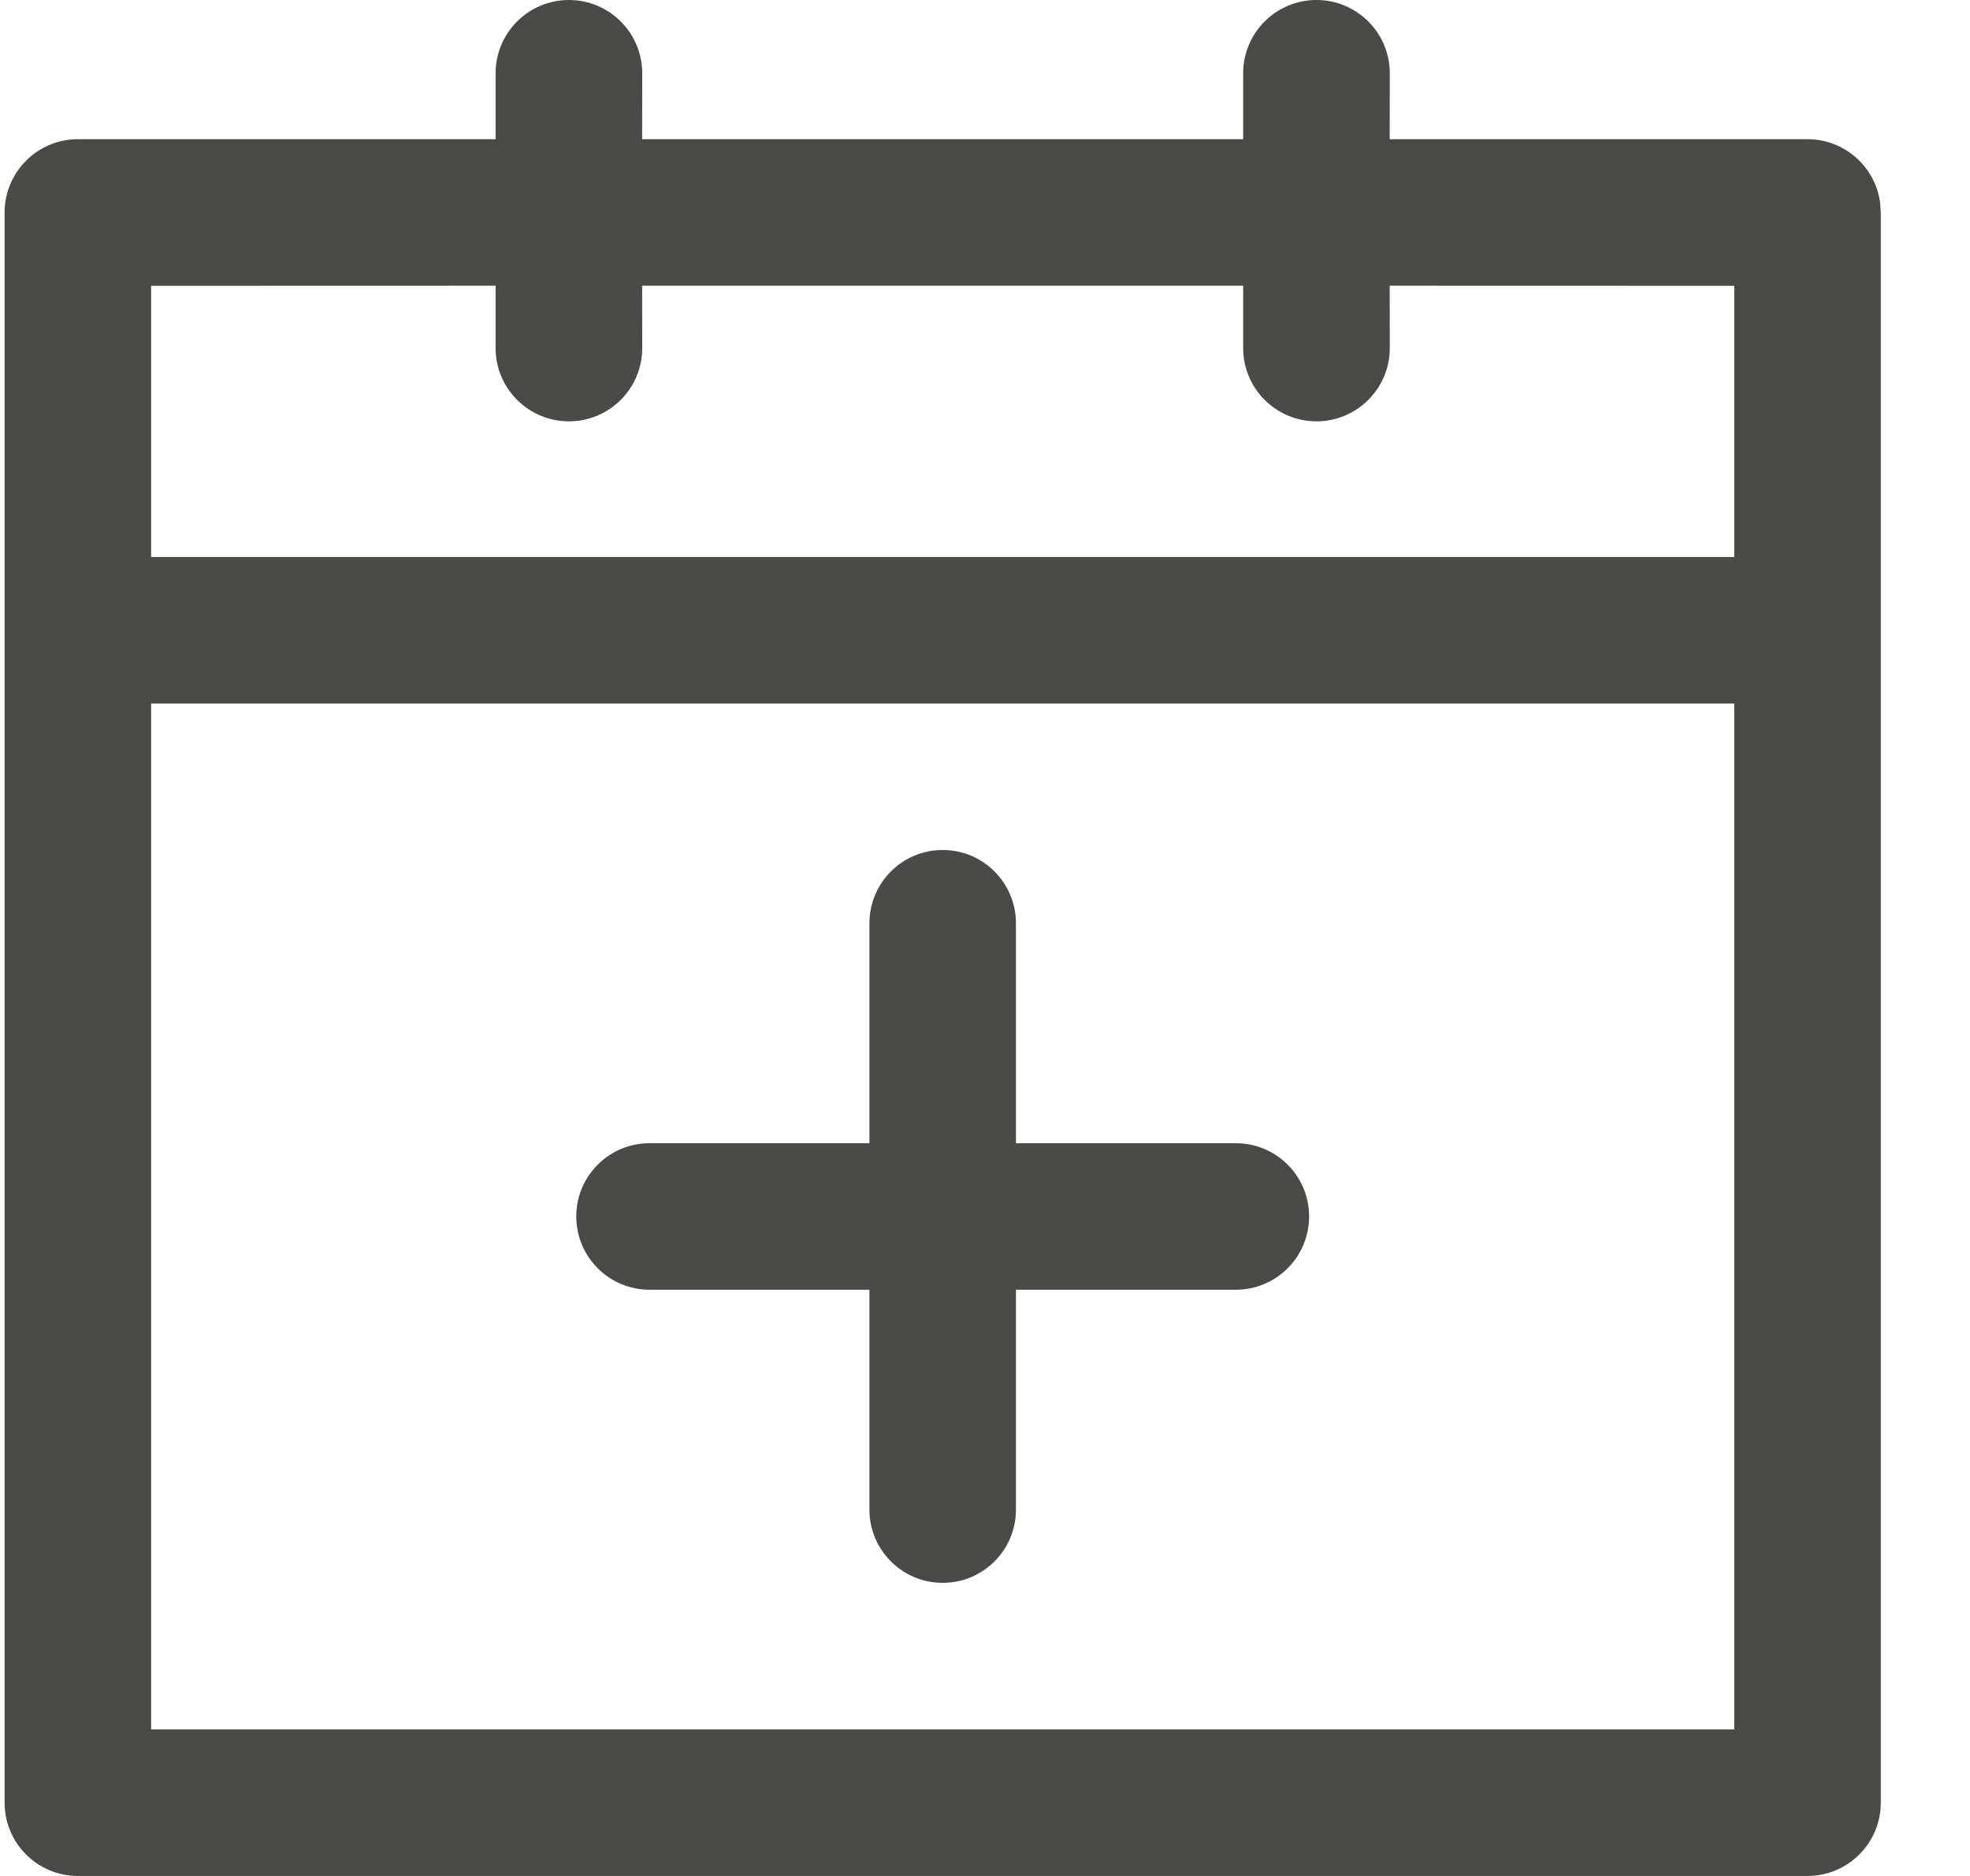<?xml version="1.0" encoding="UTF-8"?>
<svg width="21px" height="20px" viewBox="0 0 21 20" version="1.1" xmlns="http://www.w3.org/2000/svg" xmlns:xlink="http://www.w3.org/1999/xlink">
    <!-- Generator: sketchtool 62 (101010) - https://sketch.com -->
    <title>AB51BE73-CC2E-4BD1-A39A-71C7B938D116</title>
    <desc>Created with sketchtool.</desc>
    <g id="Asset-Artboard-Page" stroke="none" stroke-width="1" fill="none" fill-rule="evenodd">
        <g id="ui/Medium/bag-purchase" transform="translate(0.049, 0)">
            <polygon id="Selected" points="18.438 18.438 1.562 18.438 1.562 7.5 18.438 7.5"></polygon>
            <path d="M13.984,0 C14.416,-7.92602052e-17 14.766,0.35 14.766,0.781 L14.765,1.484 L19.219,1.484 C19.614,1.484 19.941,1.778 19.993,2.16 L20,2.266 L20,19.219 C20,19.65 19.65,20 19.219,20 L19.219,20 L0.781,20 C0.35,20 0,19.65 0,19.219 L0,19.219 L0,2.266 C0,1.834 0.35,1.484 0.781,1.484 L0.781,1.484 L5.234,1.484 L5.234,0.781 C5.234,0.35 5.584,7.92602052e-17 6.016,0 C6.447,-7.92602052e-17 6.797,0.35 6.797,0.781 L6.796,1.484 L13.203,1.484 L13.203,0.781 C13.203,0.35 13.553,7.92602052e-17 13.984,0 Z M18.438,7.5 L1.562,7.5 L1.562,18.438 L18.438,18.438 L18.438,7.5 Z M5.234,3.046 L1.562,3.047 L1.562,5.938 L18.438,5.938 L18.438,3.047 L14.765,3.046 L14.766,3.711 C14.766,4.142 14.416,4.492 13.984,4.492 C13.553,4.492 13.203,4.142 13.203,3.711 L13.203,3.046 L6.796,3.046 L6.797,3.711 C6.797,4.142 6.447,4.492 6.016,4.492 C5.584,4.492 5.234,4.142 5.234,3.711 L5.234,3.046 Z" id="Calendar" fill="#4A4A47" opacity="1"></path>
            <path d="M6.094,12.969 C6.094,12.537 6.443,12.188 6.875,12.188 L9.219,12.188 L9.219,9.844 C9.219,9.412 9.568,9.062 10,9.062 C10.432,9.062 10.781,9.412 10.781,9.844 L10.781,12.188 L13.125,12.188 C13.557,12.188 13.906,12.537 13.906,12.969 C13.906,13.4 13.557,13.75 13.125,13.75 L10.781,13.75 L10.781,16.094 C10.781,16.525 10.432,16.875 10,16.875 C9.568,16.875 9.219,16.525 9.219,16.094 L9.219,13.75 L6.875,13.75 C6.443,13.75 6.094,13.4 6.094,12.969 Z" id="Plus" fill="#4A4A47" opacity="1"></path>
        </g>
    </g>
</svg>
